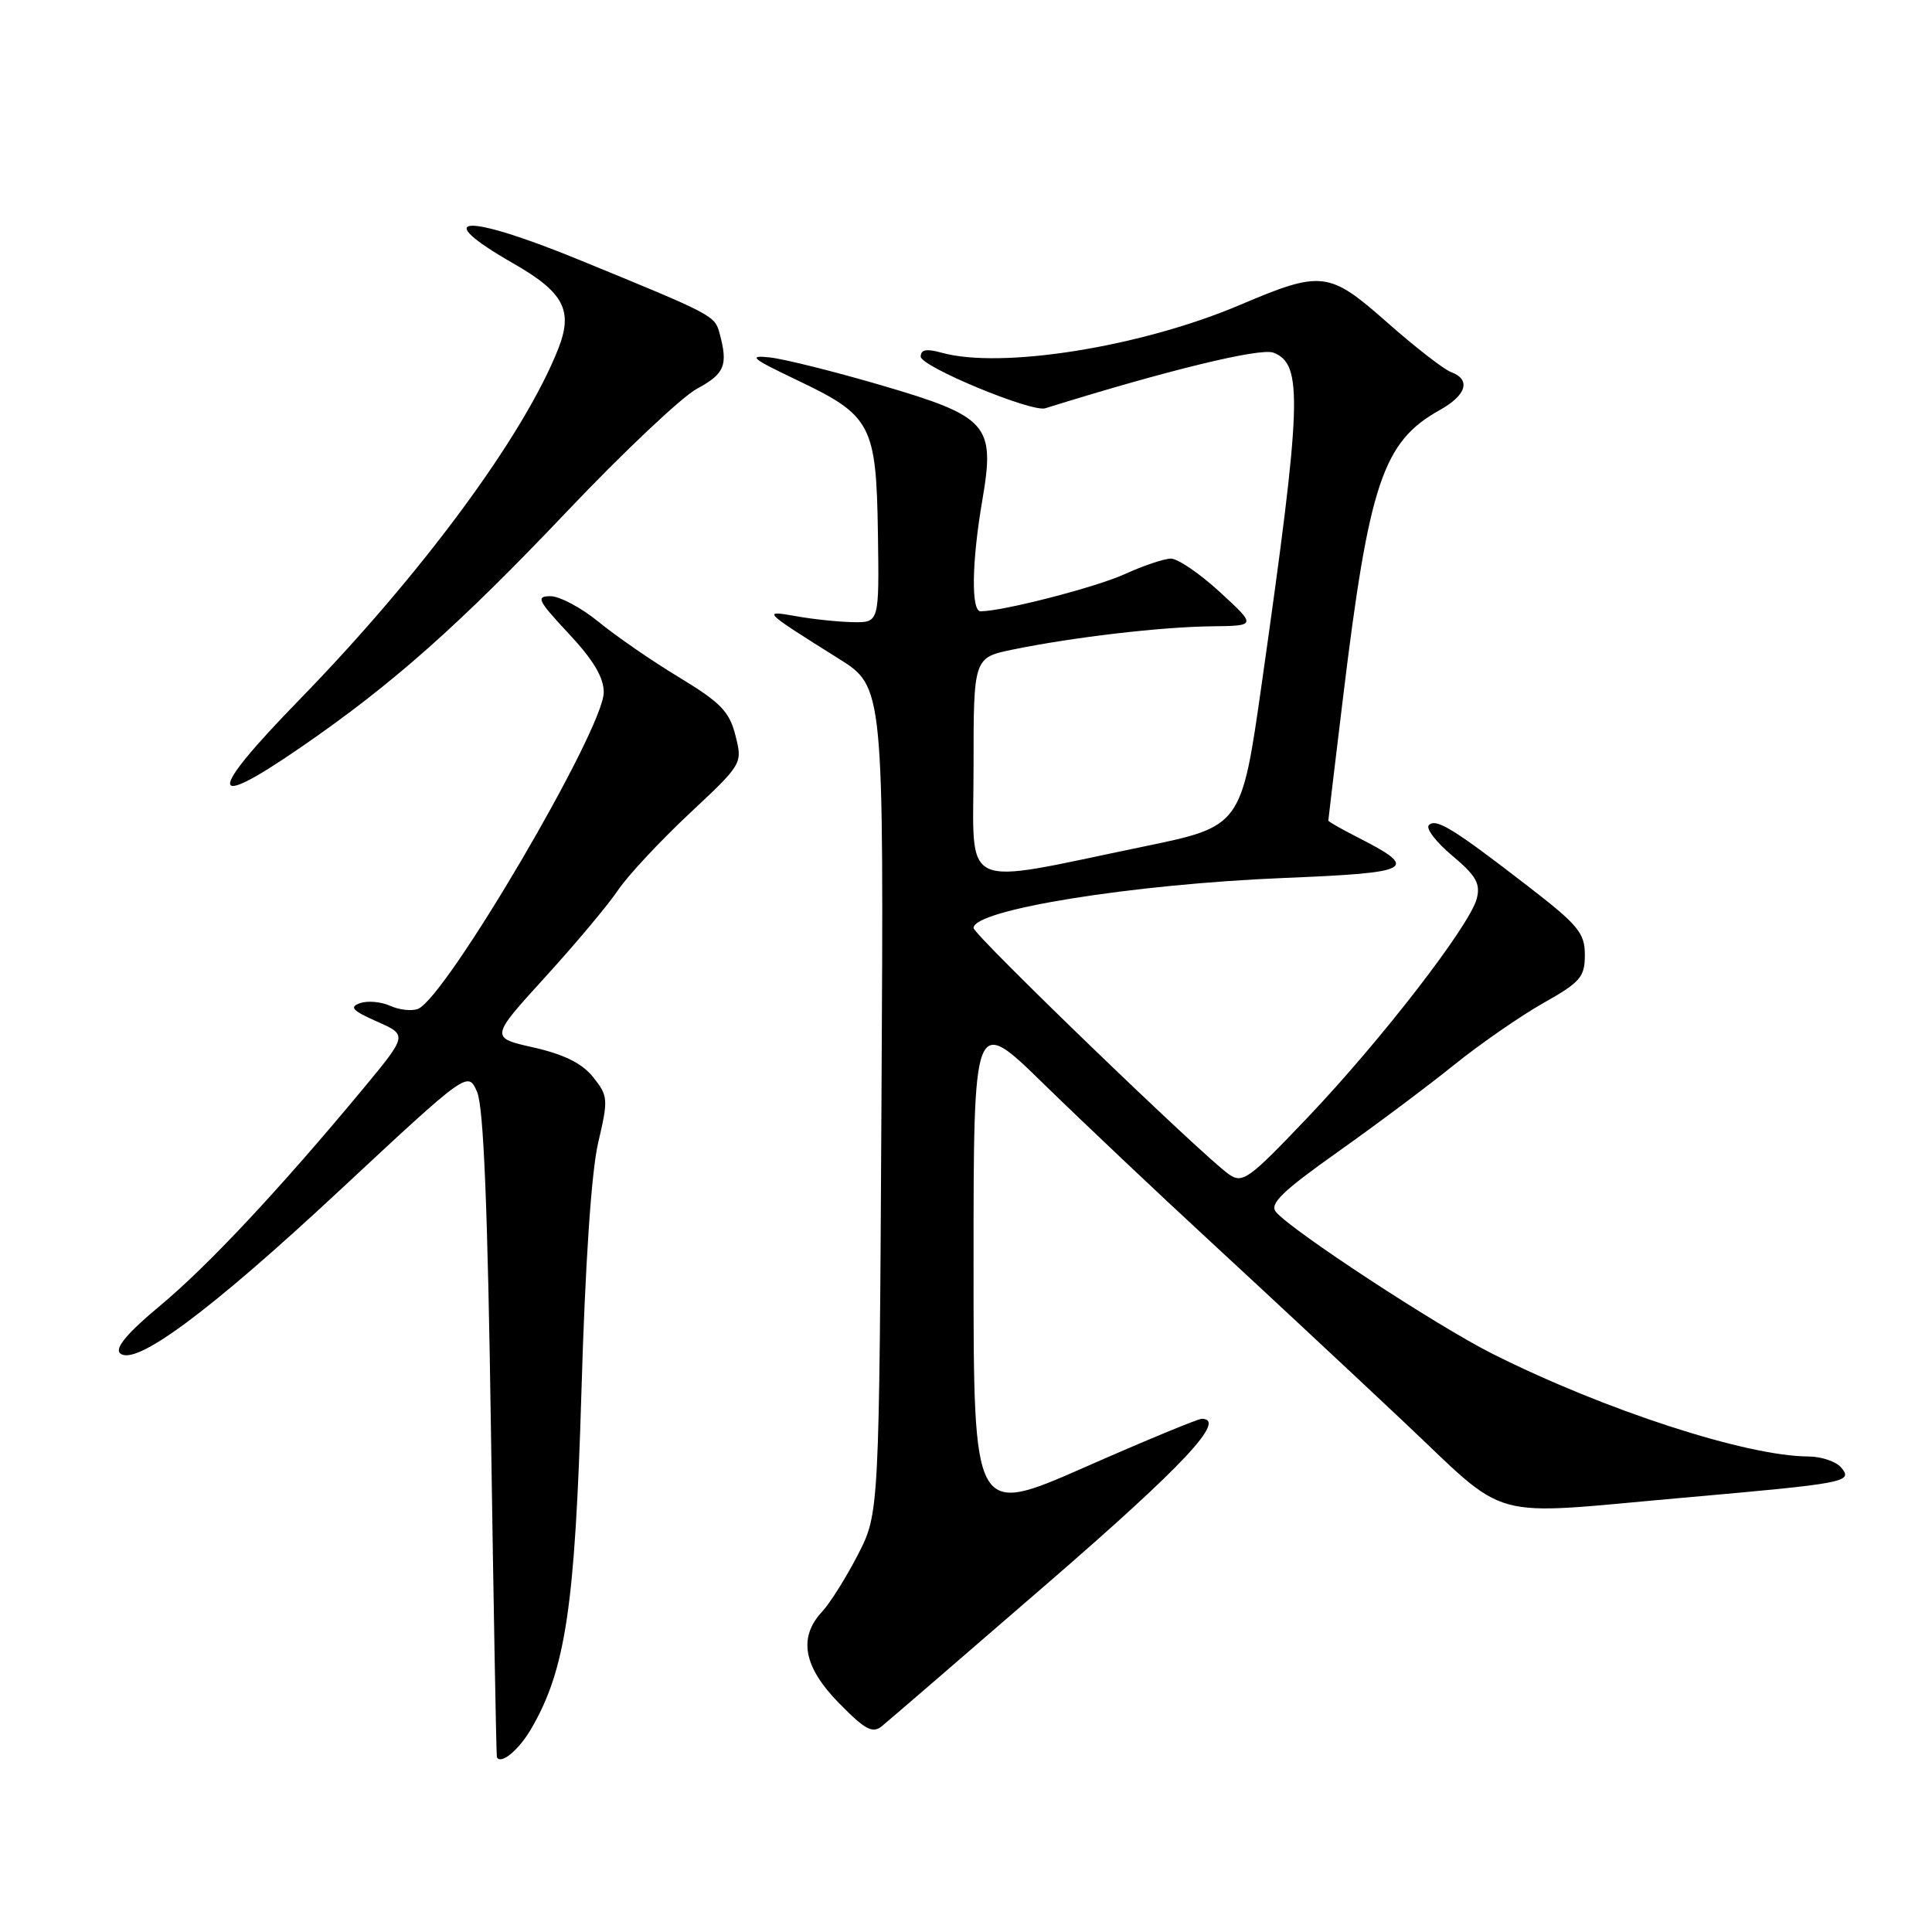 <?xml version="1.0" encoding="UTF-8" standalone="no"?>
<!DOCTYPE svg PUBLIC "-//W3C//DTD SVG 1.1//EN" "http://www.w3.org/Graphics/SVG/1.1/DTD/svg11.dtd" >
<svg xmlns="http://www.w3.org/2000/svg" xmlns:xlink="http://www.w3.org/1999/xlink" version="1.1" viewBox="0 0 256 256">
 <g >
 <path fill="currentColor"
d=" M 70.37 229.10 C 74.94 221.28 76.20 212.87 77.04 184.50 C 77.54 167.43 78.36 155.26 79.26 151.42 C 80.62 145.62 80.58 145.22 78.59 142.72 C 77.13 140.90 74.76 139.72 70.72 138.80 C 64.93 137.50 64.93 137.50 72.23 129.48 C 76.25 125.07 80.59 119.89 81.87 117.98 C 83.15 116.07 87.40 111.51 91.30 107.85 C 98.39 101.21 98.40 101.20 97.45 97.45 C 96.65 94.28 95.49 93.09 90.00 89.76 C 86.42 87.60 81.62 84.29 79.33 82.41 C 77.04 80.54 74.17 79.00 72.94 79.00 C 70.98 79.00 71.25 79.56 75.36 83.96 C 78.61 87.43 80.00 89.76 80.00 91.73 C 80.00 96.63 59.08 132.26 55.37 133.69 C 54.54 134.00 52.89 133.82 51.69 133.27 C 50.48 132.73 48.69 132.57 47.69 132.93 C 46.25 133.44 46.71 133.93 49.95 135.36 C 54.01 137.15 54.01 137.15 48.06 144.33 C 37.04 157.60 27.54 167.75 21.19 173.03 C 16.93 176.57 15.21 178.61 15.89 179.29 C 17.79 181.19 27.71 173.85 45.01 157.73 C 62.01 141.89 62.01 141.89 63.22 144.70 C 64.08 146.67 64.63 160.08 65.06 190.00 C 65.41 213.38 65.76 232.65 65.84 232.83 C 66.34 233.88 68.74 231.90 70.37 229.10 Z  M 138.93 209.69 C 156.85 194.18 162.63 188.00 159.23 188.00 C 158.73 188.00 151.72 190.90 143.66 194.45 C 129.00 200.89 129.00 200.89 129.00 167.72 C 129.00 134.54 129.00 134.54 138.25 143.58 C 143.34 148.55 153.32 157.99 160.44 164.56 C 167.56 171.13 178.99 181.79 185.85 188.25 C 200.28 201.84 196.51 200.80 223.00 198.46 C 244.71 196.54 245.56 196.38 243.97 194.46 C 243.30 193.66 241.35 193.00 239.63 192.99 C 231.45 192.97 212.63 186.86 197.73 179.37 C 190.39 175.68 171.12 163.05 169.07 160.59 C 168.19 159.52 169.87 157.88 177.23 152.66 C 182.33 149.05 189.30 143.83 192.73 141.06 C 196.16 138.30 201.45 134.64 204.48 132.92 C 209.42 130.14 210.00 129.46 210.00 126.53 C 210.00 123.62 209.13 122.57 202.39 117.37 C 192.55 109.77 190.28 108.38 189.33 109.34 C 188.90 109.77 190.29 111.59 192.43 113.38 C 195.59 116.03 196.19 117.09 195.68 119.07 C 194.76 122.63 183.01 137.84 173.27 148.07 C 165.43 156.31 164.65 156.87 162.82 155.59 C 159.36 153.16 129.00 123.87 129.00 122.96 C 129.00 120.54 150.07 117.15 170.24 116.33 C 187.33 115.63 188.16 115.16 179.82 110.91 C 177.72 109.84 176.00 108.86 176.01 108.73 C 176.01 108.60 176.88 101.30 177.95 92.50 C 181.40 64.04 183.25 58.53 190.75 54.35 C 194.33 52.36 194.95 50.29 192.25 49.29 C 191.29 48.93 187.48 45.97 183.79 42.71 C 176.09 35.91 175.14 35.80 164.24 40.43 C 151.17 45.98 132.64 48.94 124.75 46.73 C 122.77 46.18 122.00 46.32 122.00 47.25 C 122.00 48.57 136.68 54.66 138.50 54.10 C 154.58 49.08 166.99 46.06 168.73 46.73 C 172.68 48.24 172.51 53.17 167.20 90.50 C 164.50 109.50 164.50 109.50 151.50 112.18 C 126.76 117.29 129.00 118.33 129.00 101.66 C 129.00 87.14 129.00 87.14 134.25 86.06 C 142.22 84.43 153.81 83.07 160.50 82.99 C 166.50 82.92 166.50 82.92 161.65 78.46 C 158.99 76.01 156.06 74.01 155.15 74.02 C 154.24 74.03 151.47 74.96 149.00 76.09 C 145.16 77.83 132.86 81.00 129.93 81.00 C 128.66 81.00 128.76 74.43 130.17 66.24 C 131.88 56.26 130.94 55.20 116.74 51.04 C 110.56 49.23 103.92 47.57 102.00 47.36 C 99.03 47.04 99.59 47.50 105.66 50.39 C 115.48 55.07 116.11 56.27 116.33 70.69 C 116.50 82.50 116.50 82.50 113.00 82.44 C 111.08 82.40 107.70 82.05 105.50 81.65 C 100.93 80.84 101.03 80.94 111.11 87.26 C 117.11 91.02 117.11 91.02 116.80 145.76 C 116.50 200.50 116.50 200.50 113.68 206.00 C 112.12 209.03 109.98 212.43 108.93 213.56 C 105.74 216.98 106.46 220.88 111.18 225.68 C 114.64 229.21 115.62 229.73 116.86 228.72 C 117.68 228.05 127.62 219.49 138.93 209.69 Z  M 39.92 98.98 C 52.00 90.67 60.81 82.85 75.10 67.80 C 82.58 59.92 90.34 52.59 92.35 51.51 C 96.02 49.53 96.49 48.41 95.36 44.21 C 94.71 41.80 94.64 41.76 76.72 34.42 C 61.52 28.19 56.77 28.47 68.06 34.93 C 74.74 38.76 75.98 41.15 73.95 46.27 C 69.38 57.79 55.87 76.09 39.64 92.75 C 27.34 105.38 27.44 107.59 39.92 98.98 Z "/>
</g>
</svg>